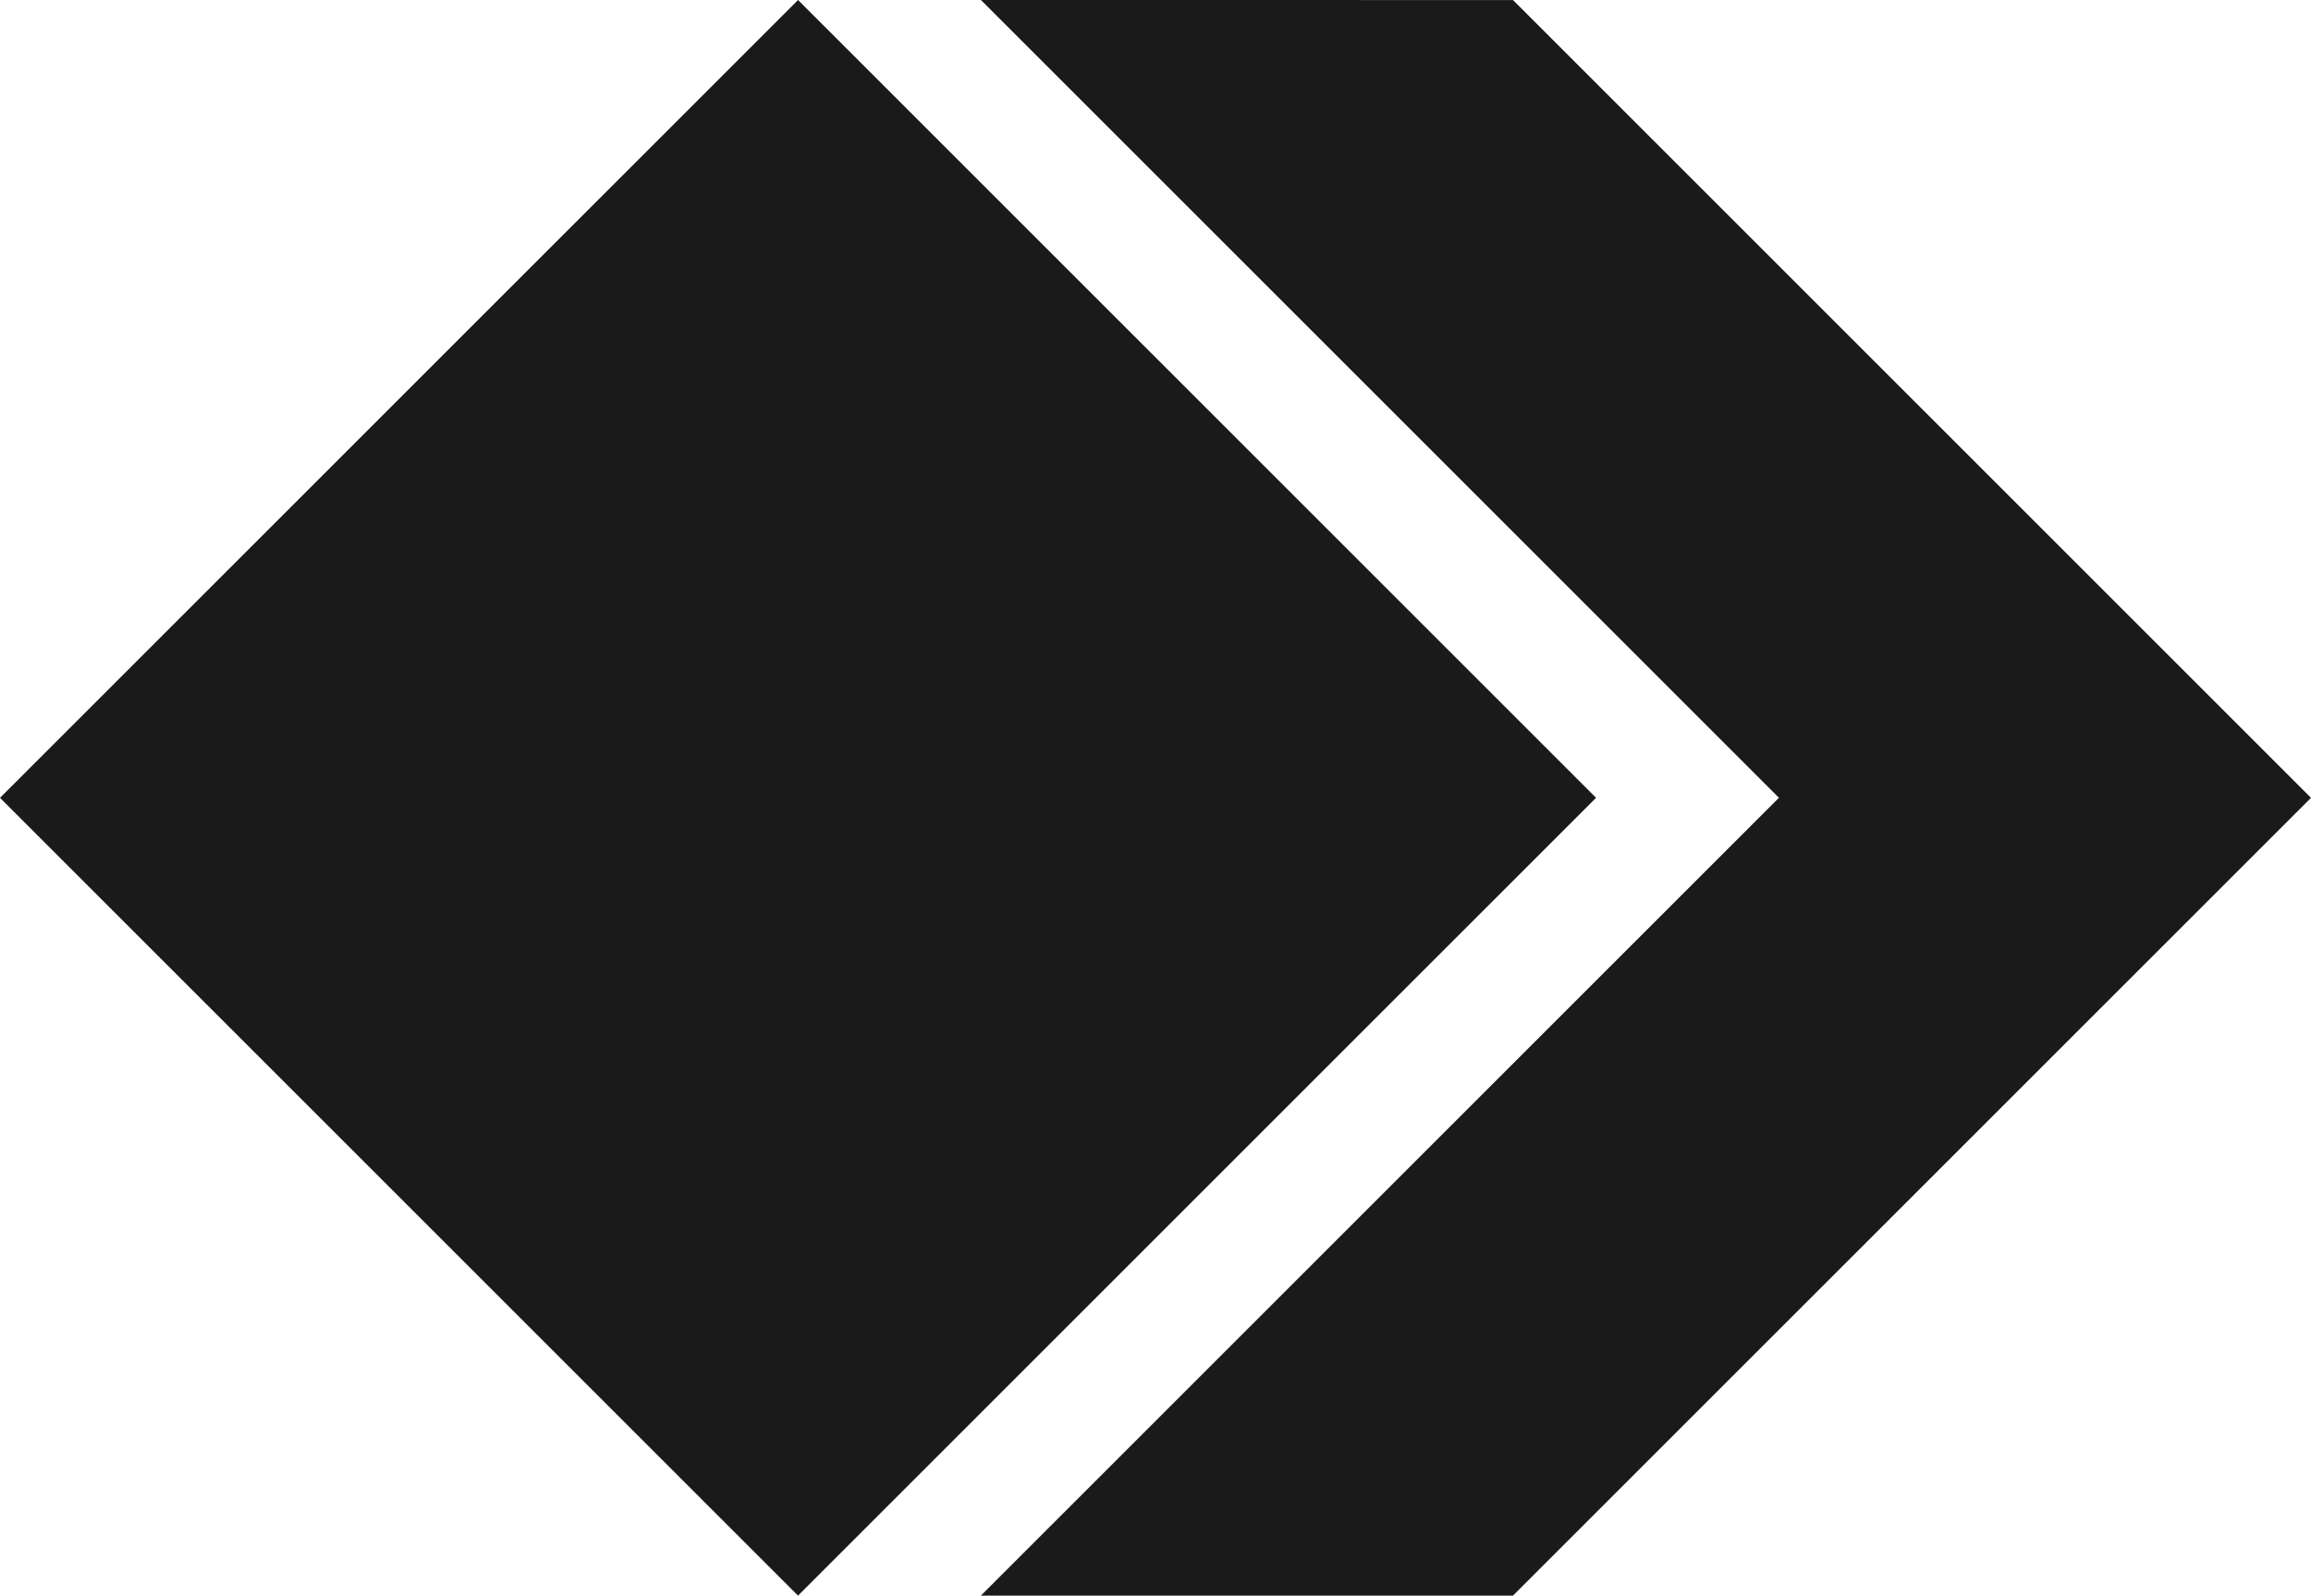<svg xmlns="http://www.w3.org/2000/svg" viewBox="0 0 105.766 73.047"><title>Asset 55-vec</title><g id="Layer_2" data-name="Layer 2"><g id="Layer_1-2" data-name="Layer 1"><rect x="10.697" y="10.698" width="51.652" height="51.65" transform="translate(-15.128 36.523) rotate(-45)" fill="#1a1a1a"/><polygon points="44.893 0 69.244 0.002 105.766 36.524 69.242 73.047 44.891 73.046 81.415 36.522 44.893 0" fill="#1a1a1a"/></g></g></svg>